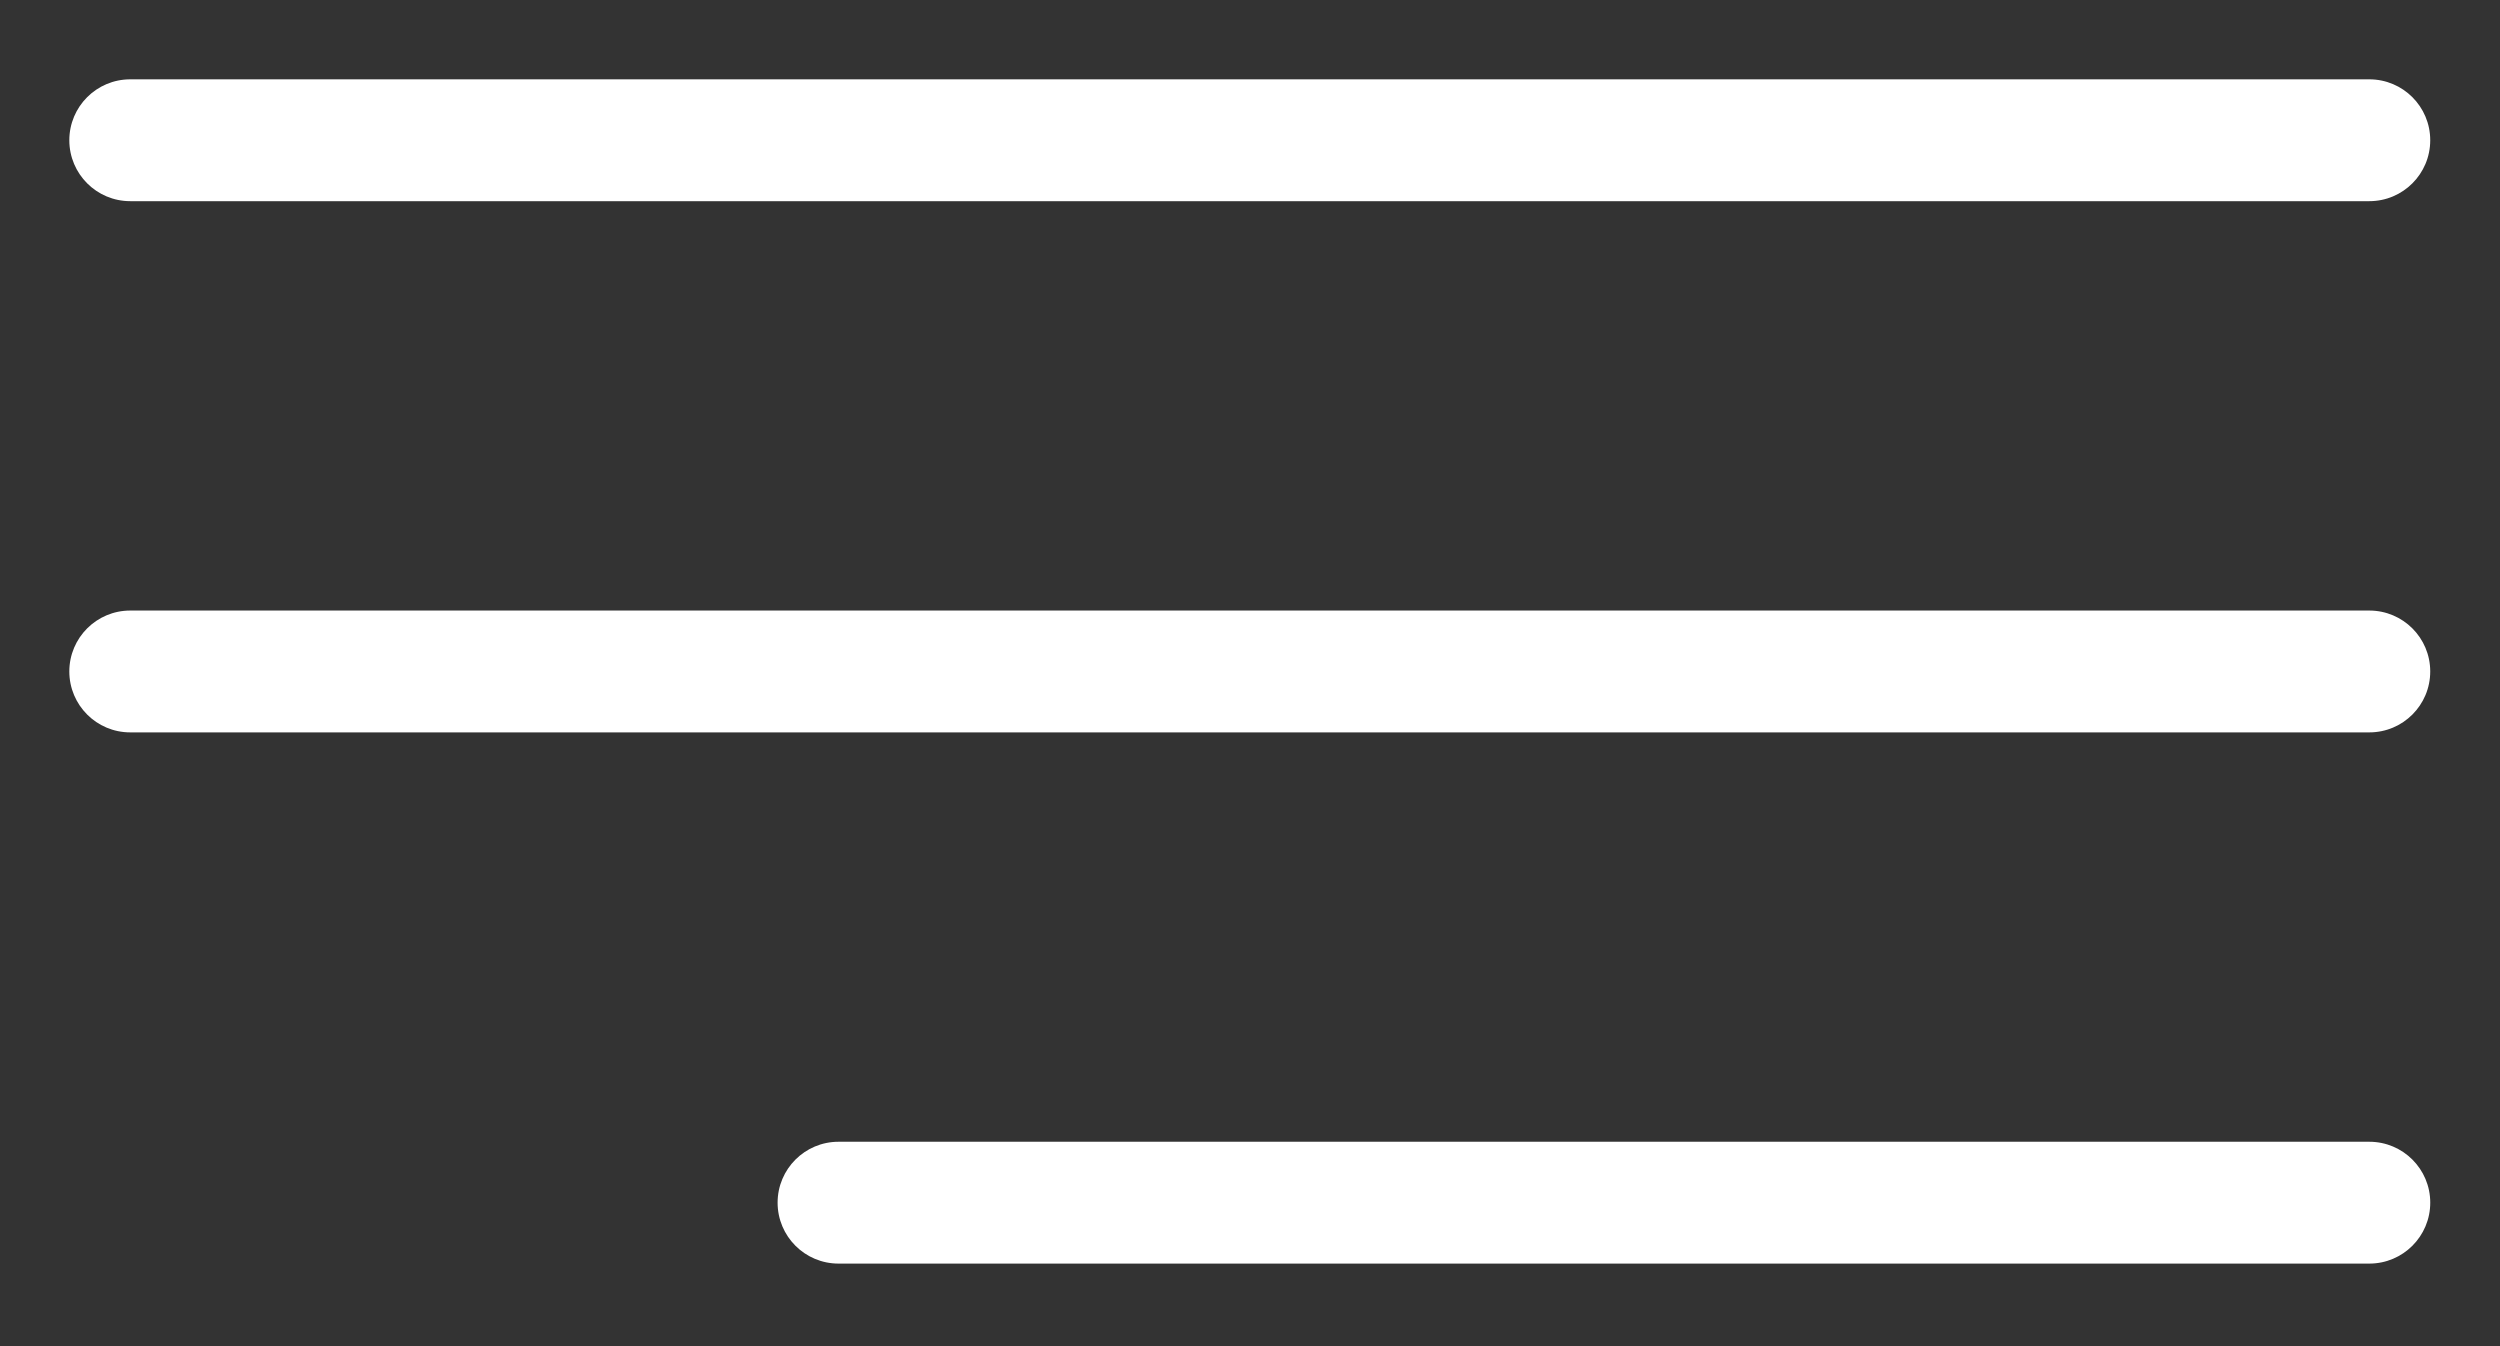 <?xml version="1.0" encoding="utf-8"?>
<!-- Generator: Adobe Illustrator 23.0.2, SVG Export Plug-In . SVG Version: 6.00 Build 0)  -->
<svg version="1.1" id="Capa_1" xmlns="http://www.w3.org/2000/svg" xmlns:xlink="http://www.w3.org/1999/xlink" x="0px" y="0px"
	 viewBox="0 0 1231.19 663.06" style="enable-background:new 0 0 1231.19 663.06;" xml:space="preserve">
<rect x="0" y="0" width="1231.19" height="663.06" fill="#333333" stroke="none"/>
<style type="text/css">
	.st0{fill:#FFFFFF;}
</style>
<g>
	<g>
		<line class="st0" x1="34.14" y1="69.07" x2="1196.84" y2="69.07"/>
		<path class="st0" d="M1166.84,99.07H64.14c-16.57,0-30-13.43-30-30v0c0-16.57,13.43-30,30-30h1102.69c16.57,0,30,13.43,30,30v0
			C1196.84,85.64,1183.4,99.07,1166.84,99.07z"/>
	</g>
	<g>
		<line class="st0" x1="34.14" y1="330.68" x2="1196.84" y2="330.68"/>
		<path class="st0" d="M1166.84,360.68H64.14c-16.57,0-30-13.43-30-30v0c0-16.57,13.43-30,30-30h1102.69c16.57,0,30,13.43,30,30v0
			C1196.84,347.25,1183.4,360.68,1166.84,360.68z"/>
	</g>
	<g>
		<line class="st0" x1="382.95" y1="592.29" x2="1196.84" y2="592.29"/>
		<path class="st0" d="M1166.84,622.29H412.95c-16.57,0-30-13.43-30-30v0c0-16.57,13.43-30,30-30h753.89c16.57,0,30,13.43,30,30v0
			C1196.84,608.85,1183.4,622.29,1166.84,622.29z"/>
	</g>
</g>
</svg>
